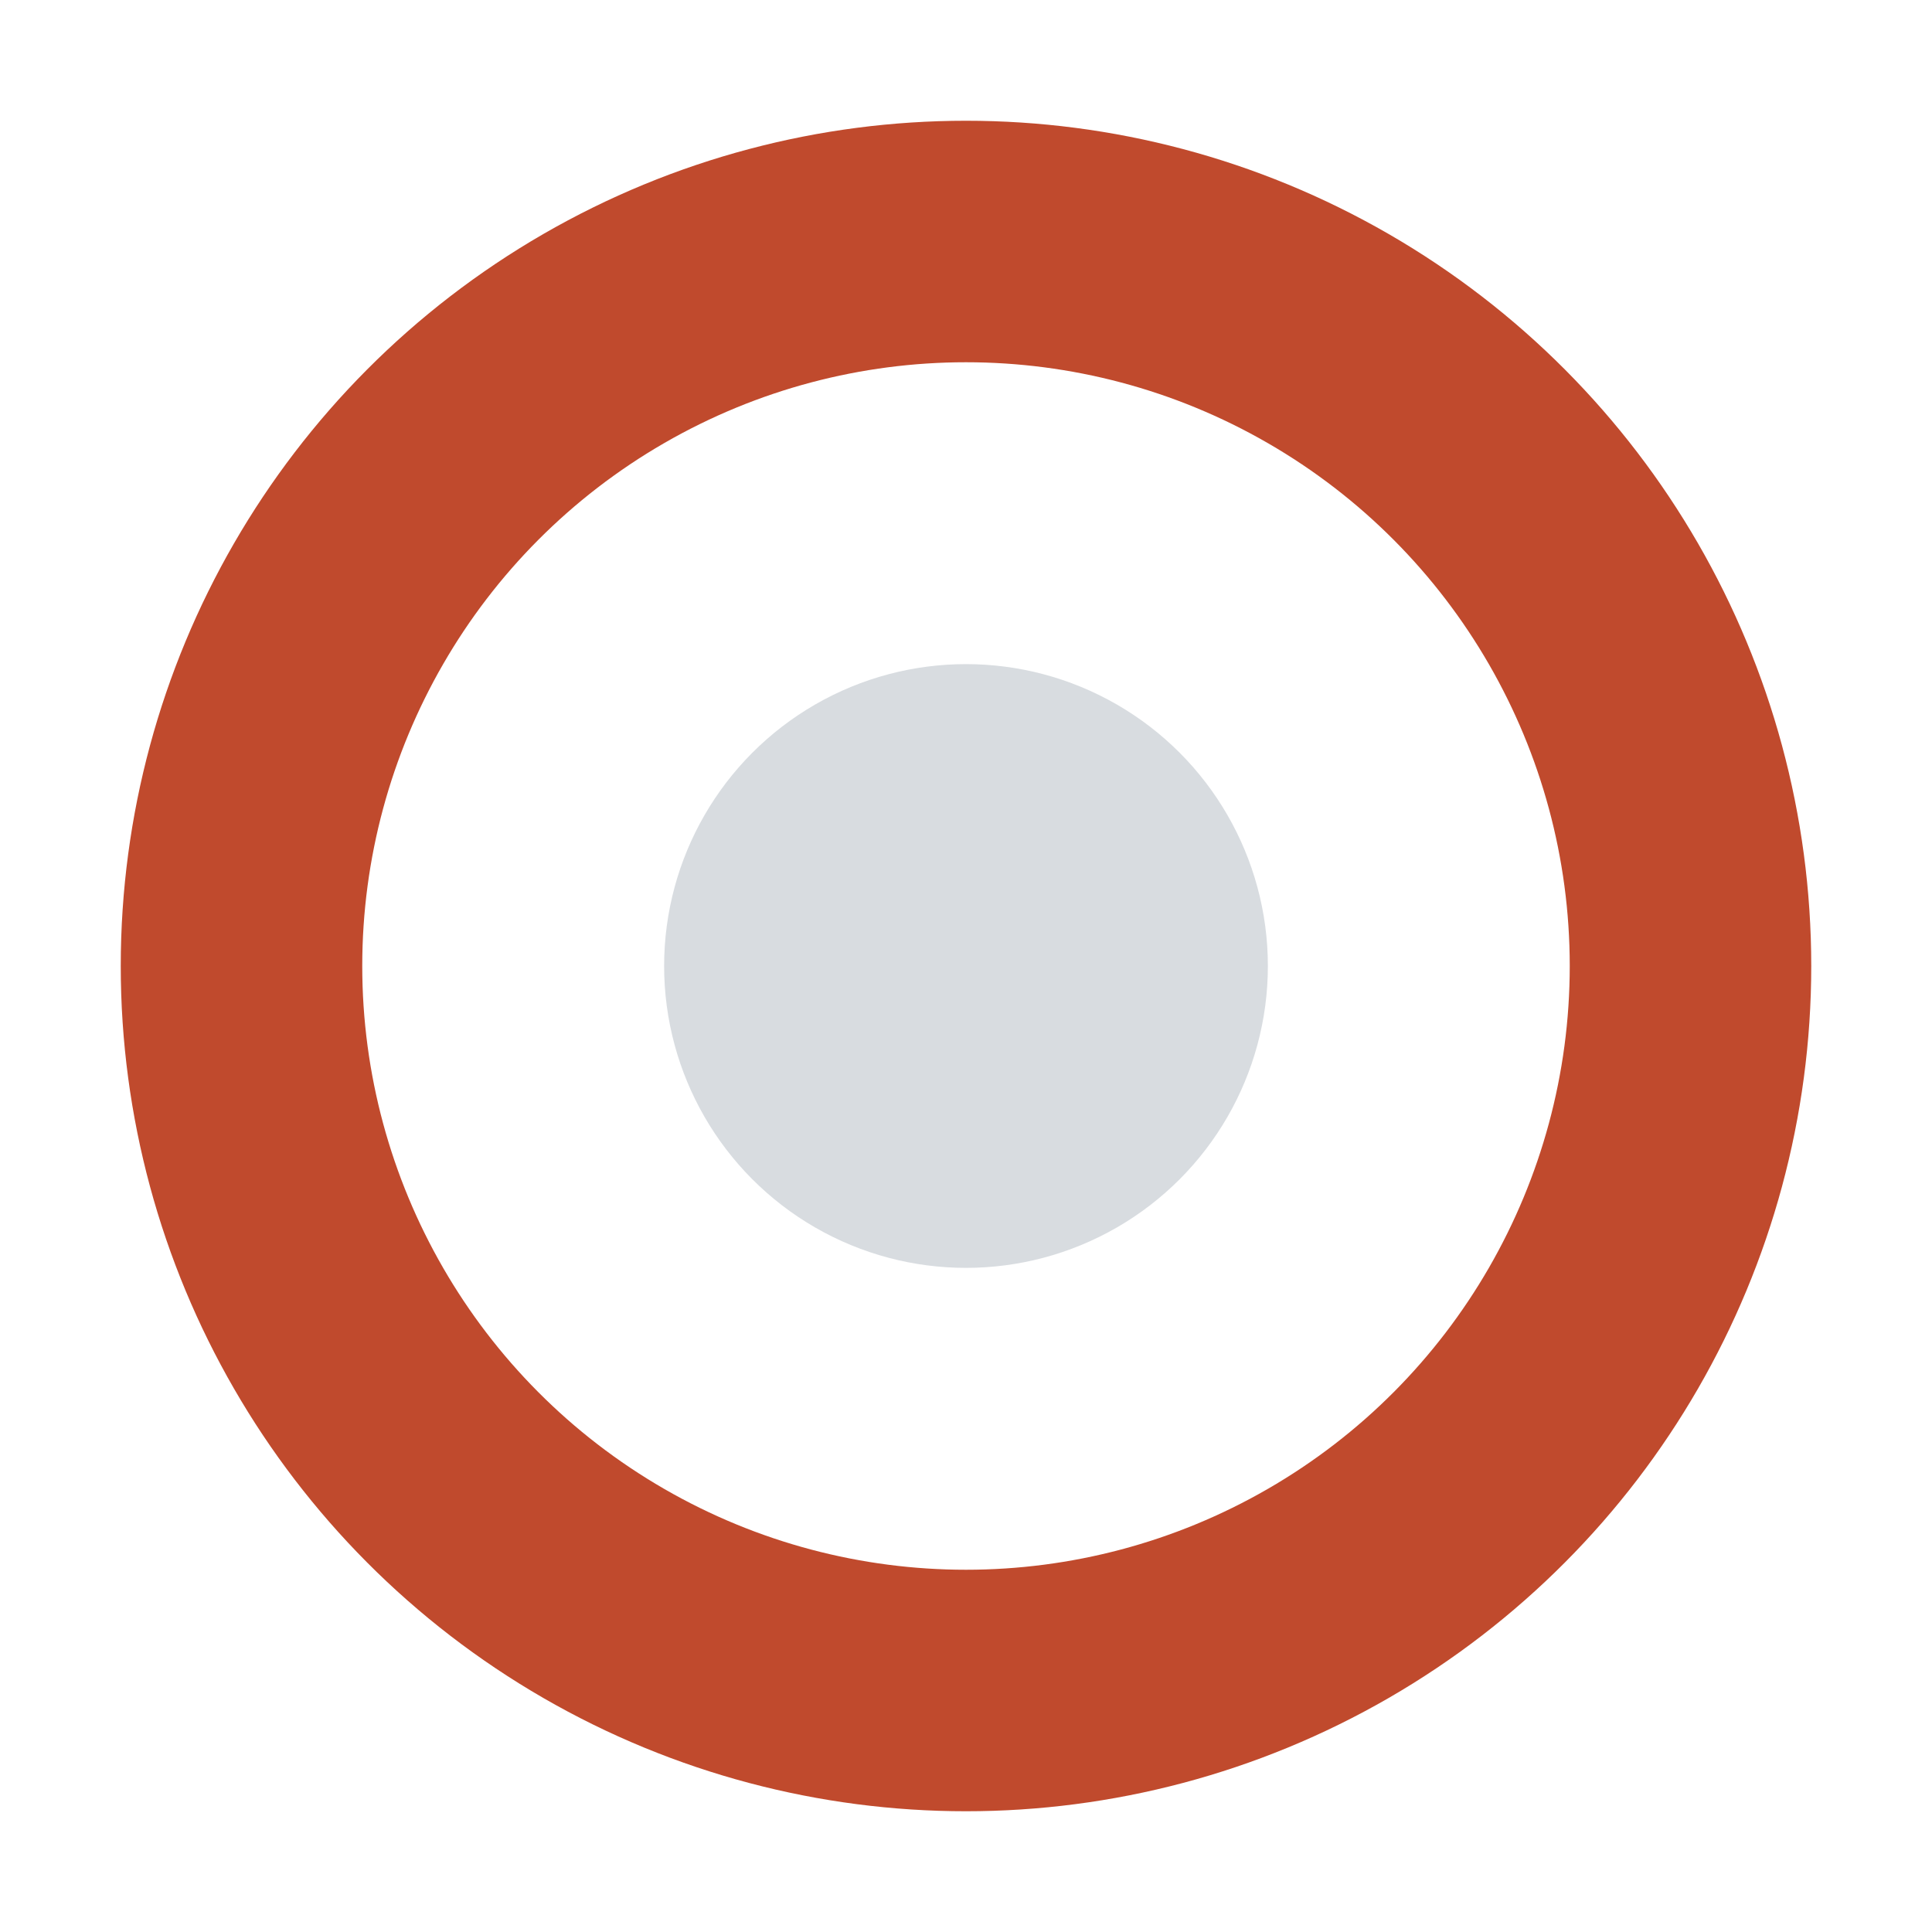 <svg width="28" height="28" viewBox="0 0 32 32" xmlns="http://www.w3.org/2000/svg">
  <circle cx="16" cy="16" r="12" stroke="#C04A2D" stroke-width="4" fill="none"/>
  <circle cx="16" cy="16" r="5" fill="#D8DCE0"/>
</svg>
